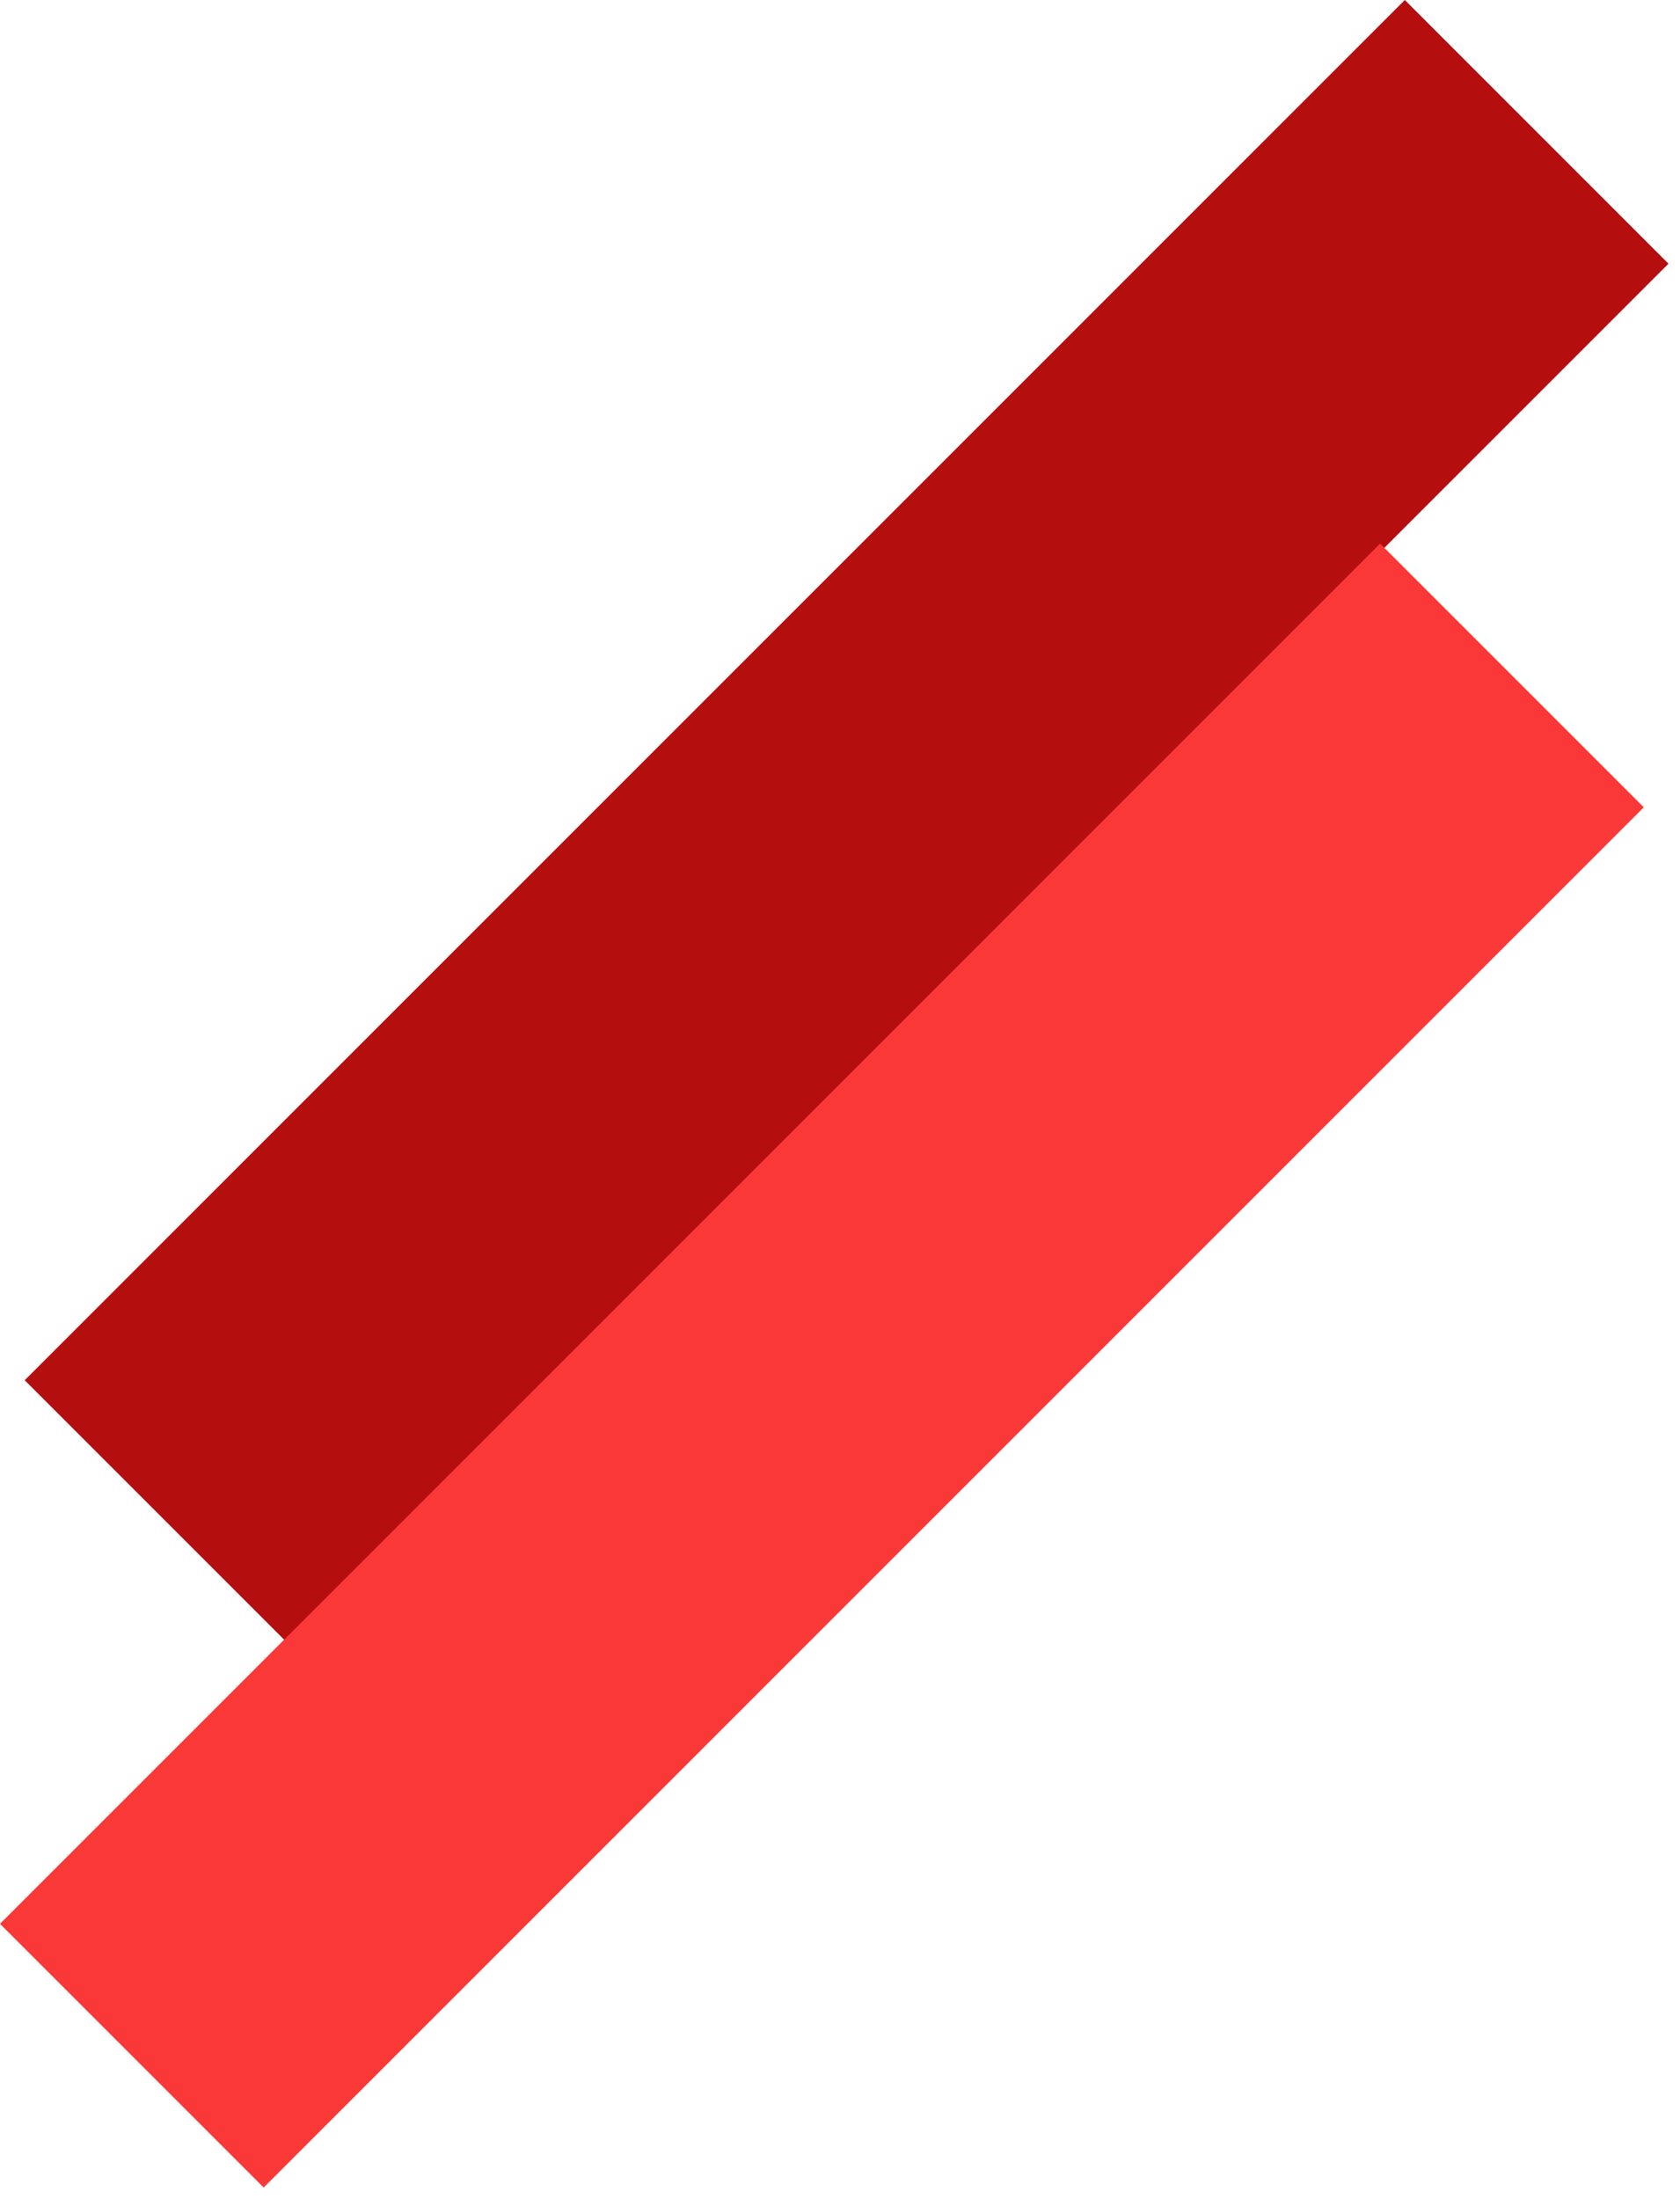 <svg width="68" height="89" viewBox="0 0 68 89" fill="none" xmlns="http://www.w3.org/2000/svg">
<rect x="1" y="55.861" width="79" height="15.093" transform="rotate(-45 1 55.861)" fill="#B40E0E"/>
<rect y="77.862" width="79" height="15.093" transform="rotate(-45 0 77.862)" fill="#FA3838"/>
</svg>
